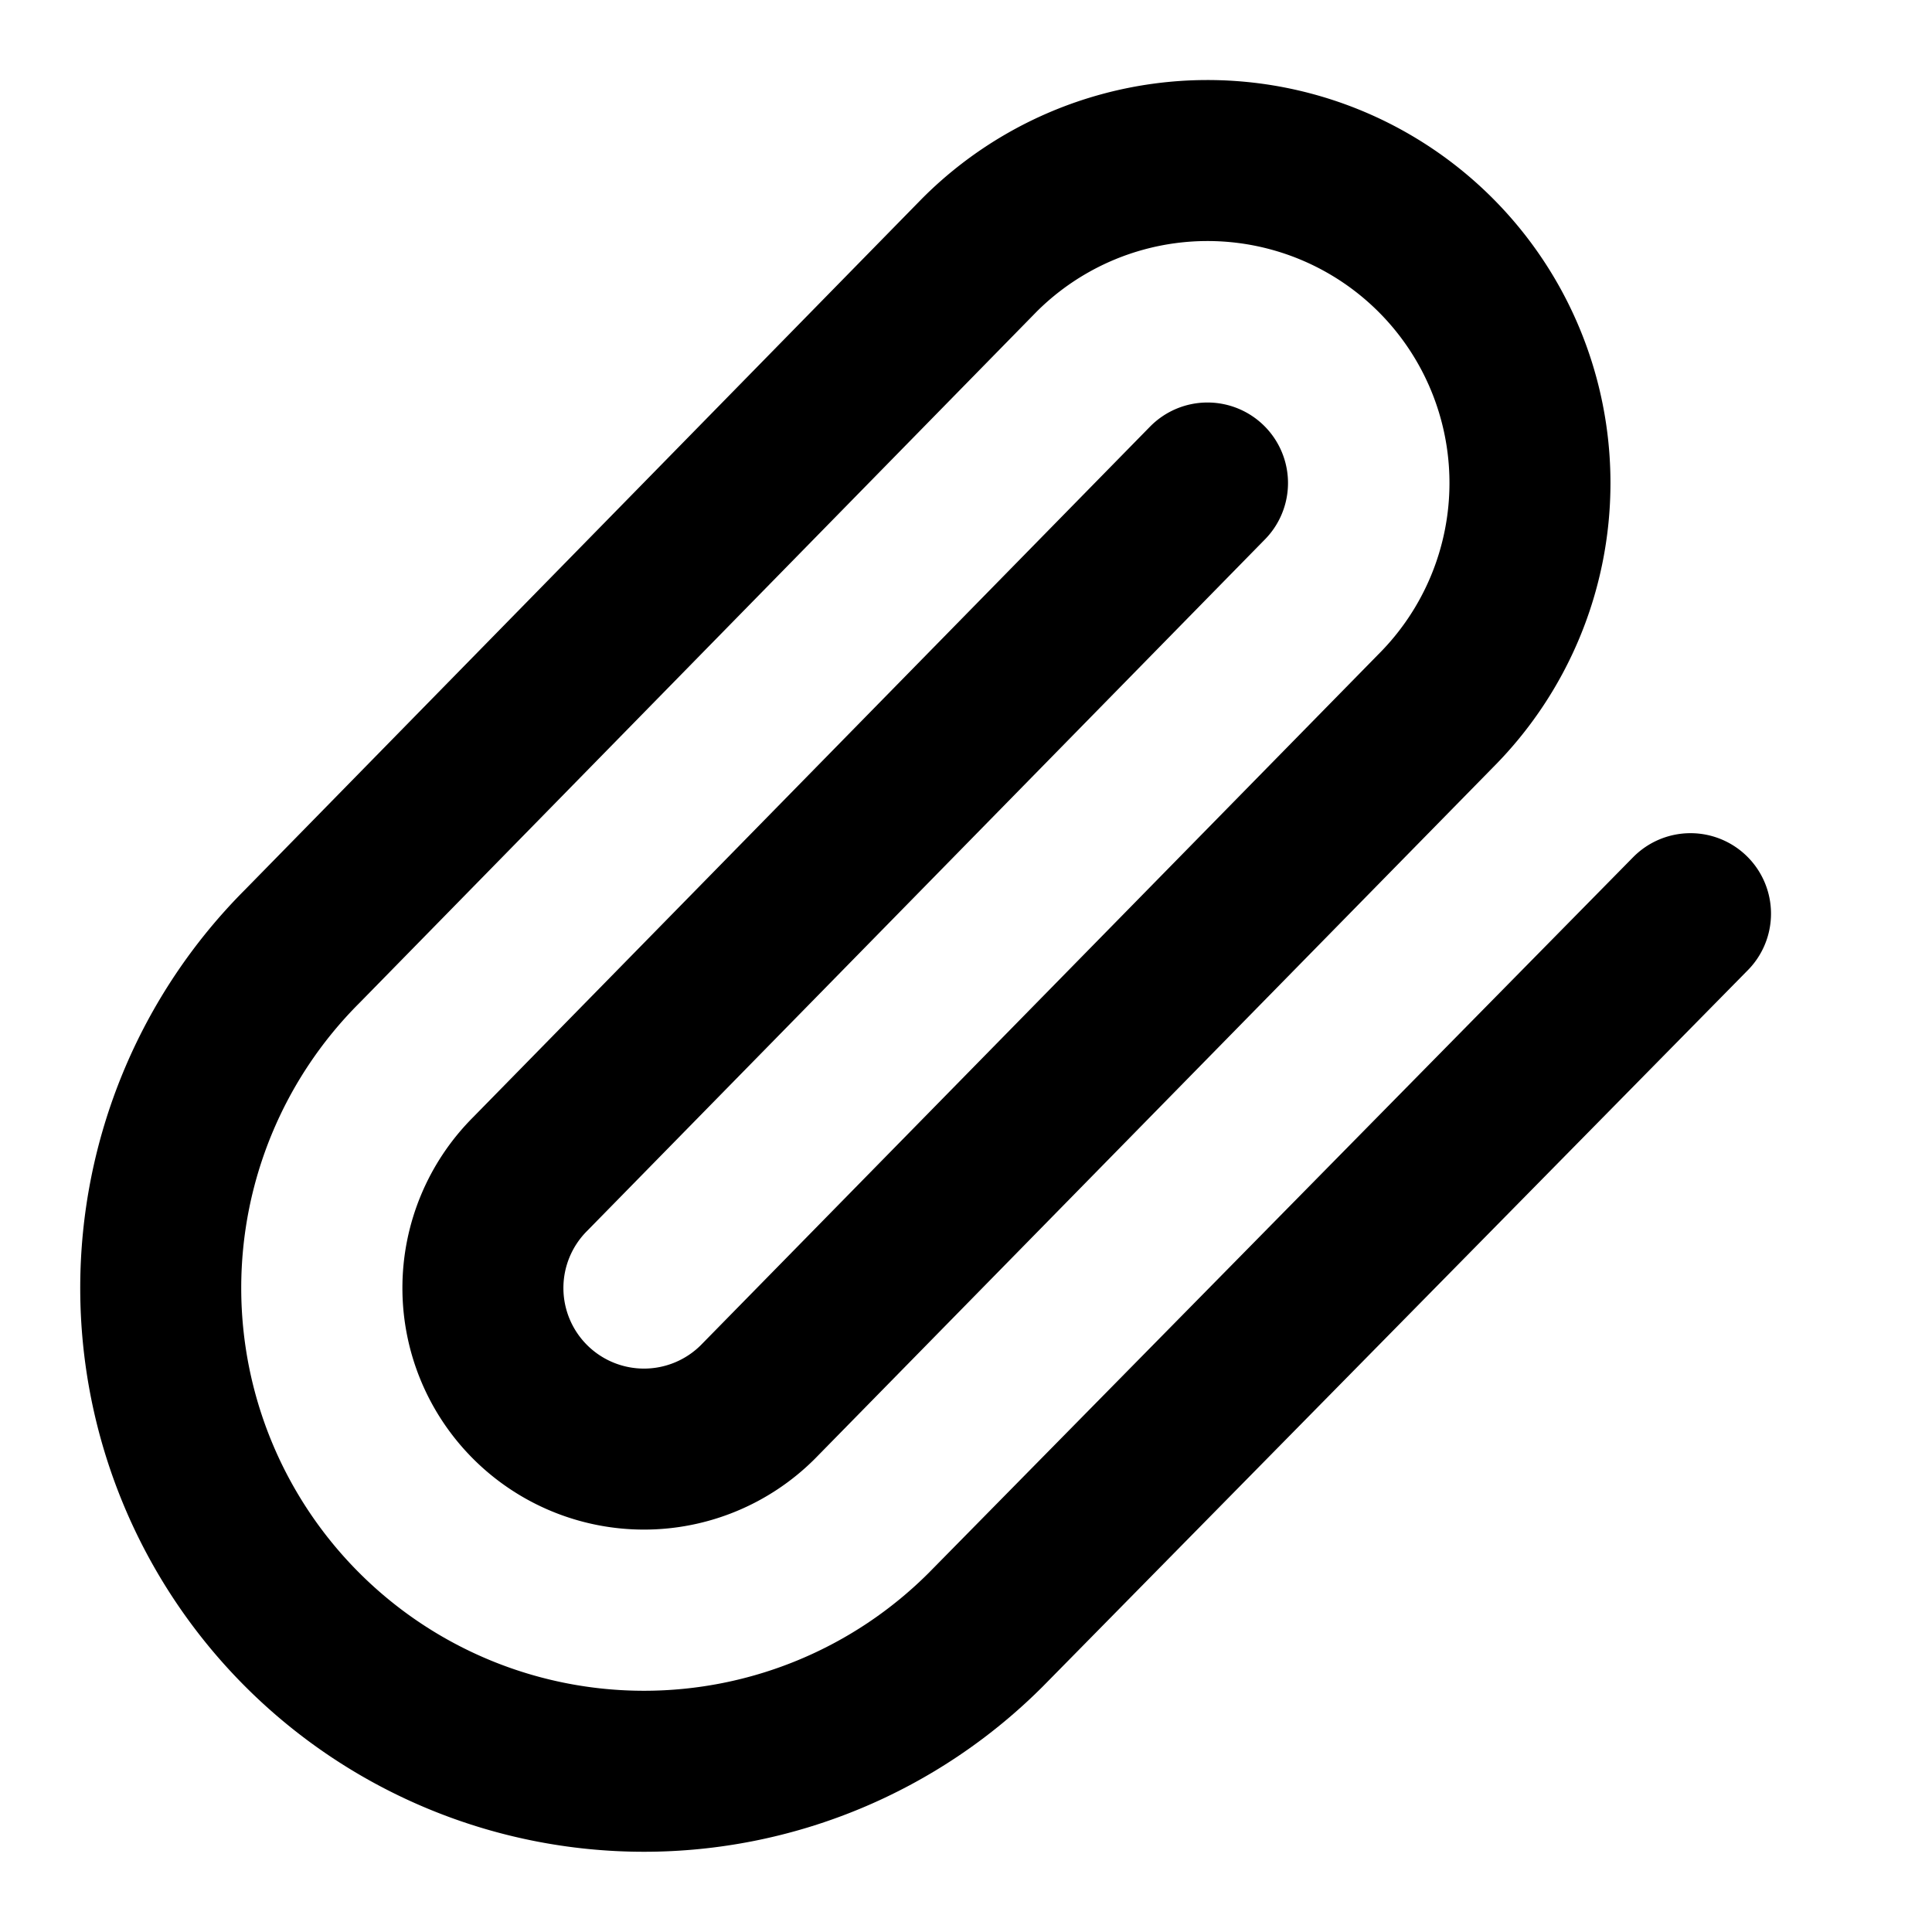 <svg
  xmlns="http://www.w3.org/2000/svg"
  width="24"
  height="24"
  viewBox="0 0 24 24"
  fill="none"
  stroke="currentColor"
  stroke-width="2"
  stroke-linecap="round"
  stroke-linejoin="round"
>
  <path d="m21 11.35-8.755 8.895a6 6 0 0 1-8.49-8.49l8.41-8.585a4 4 0 1 1 5.67 5.66l-8.42 8.585a2 2 0 0 1-2.83-2.83L15 6" />
</svg>
